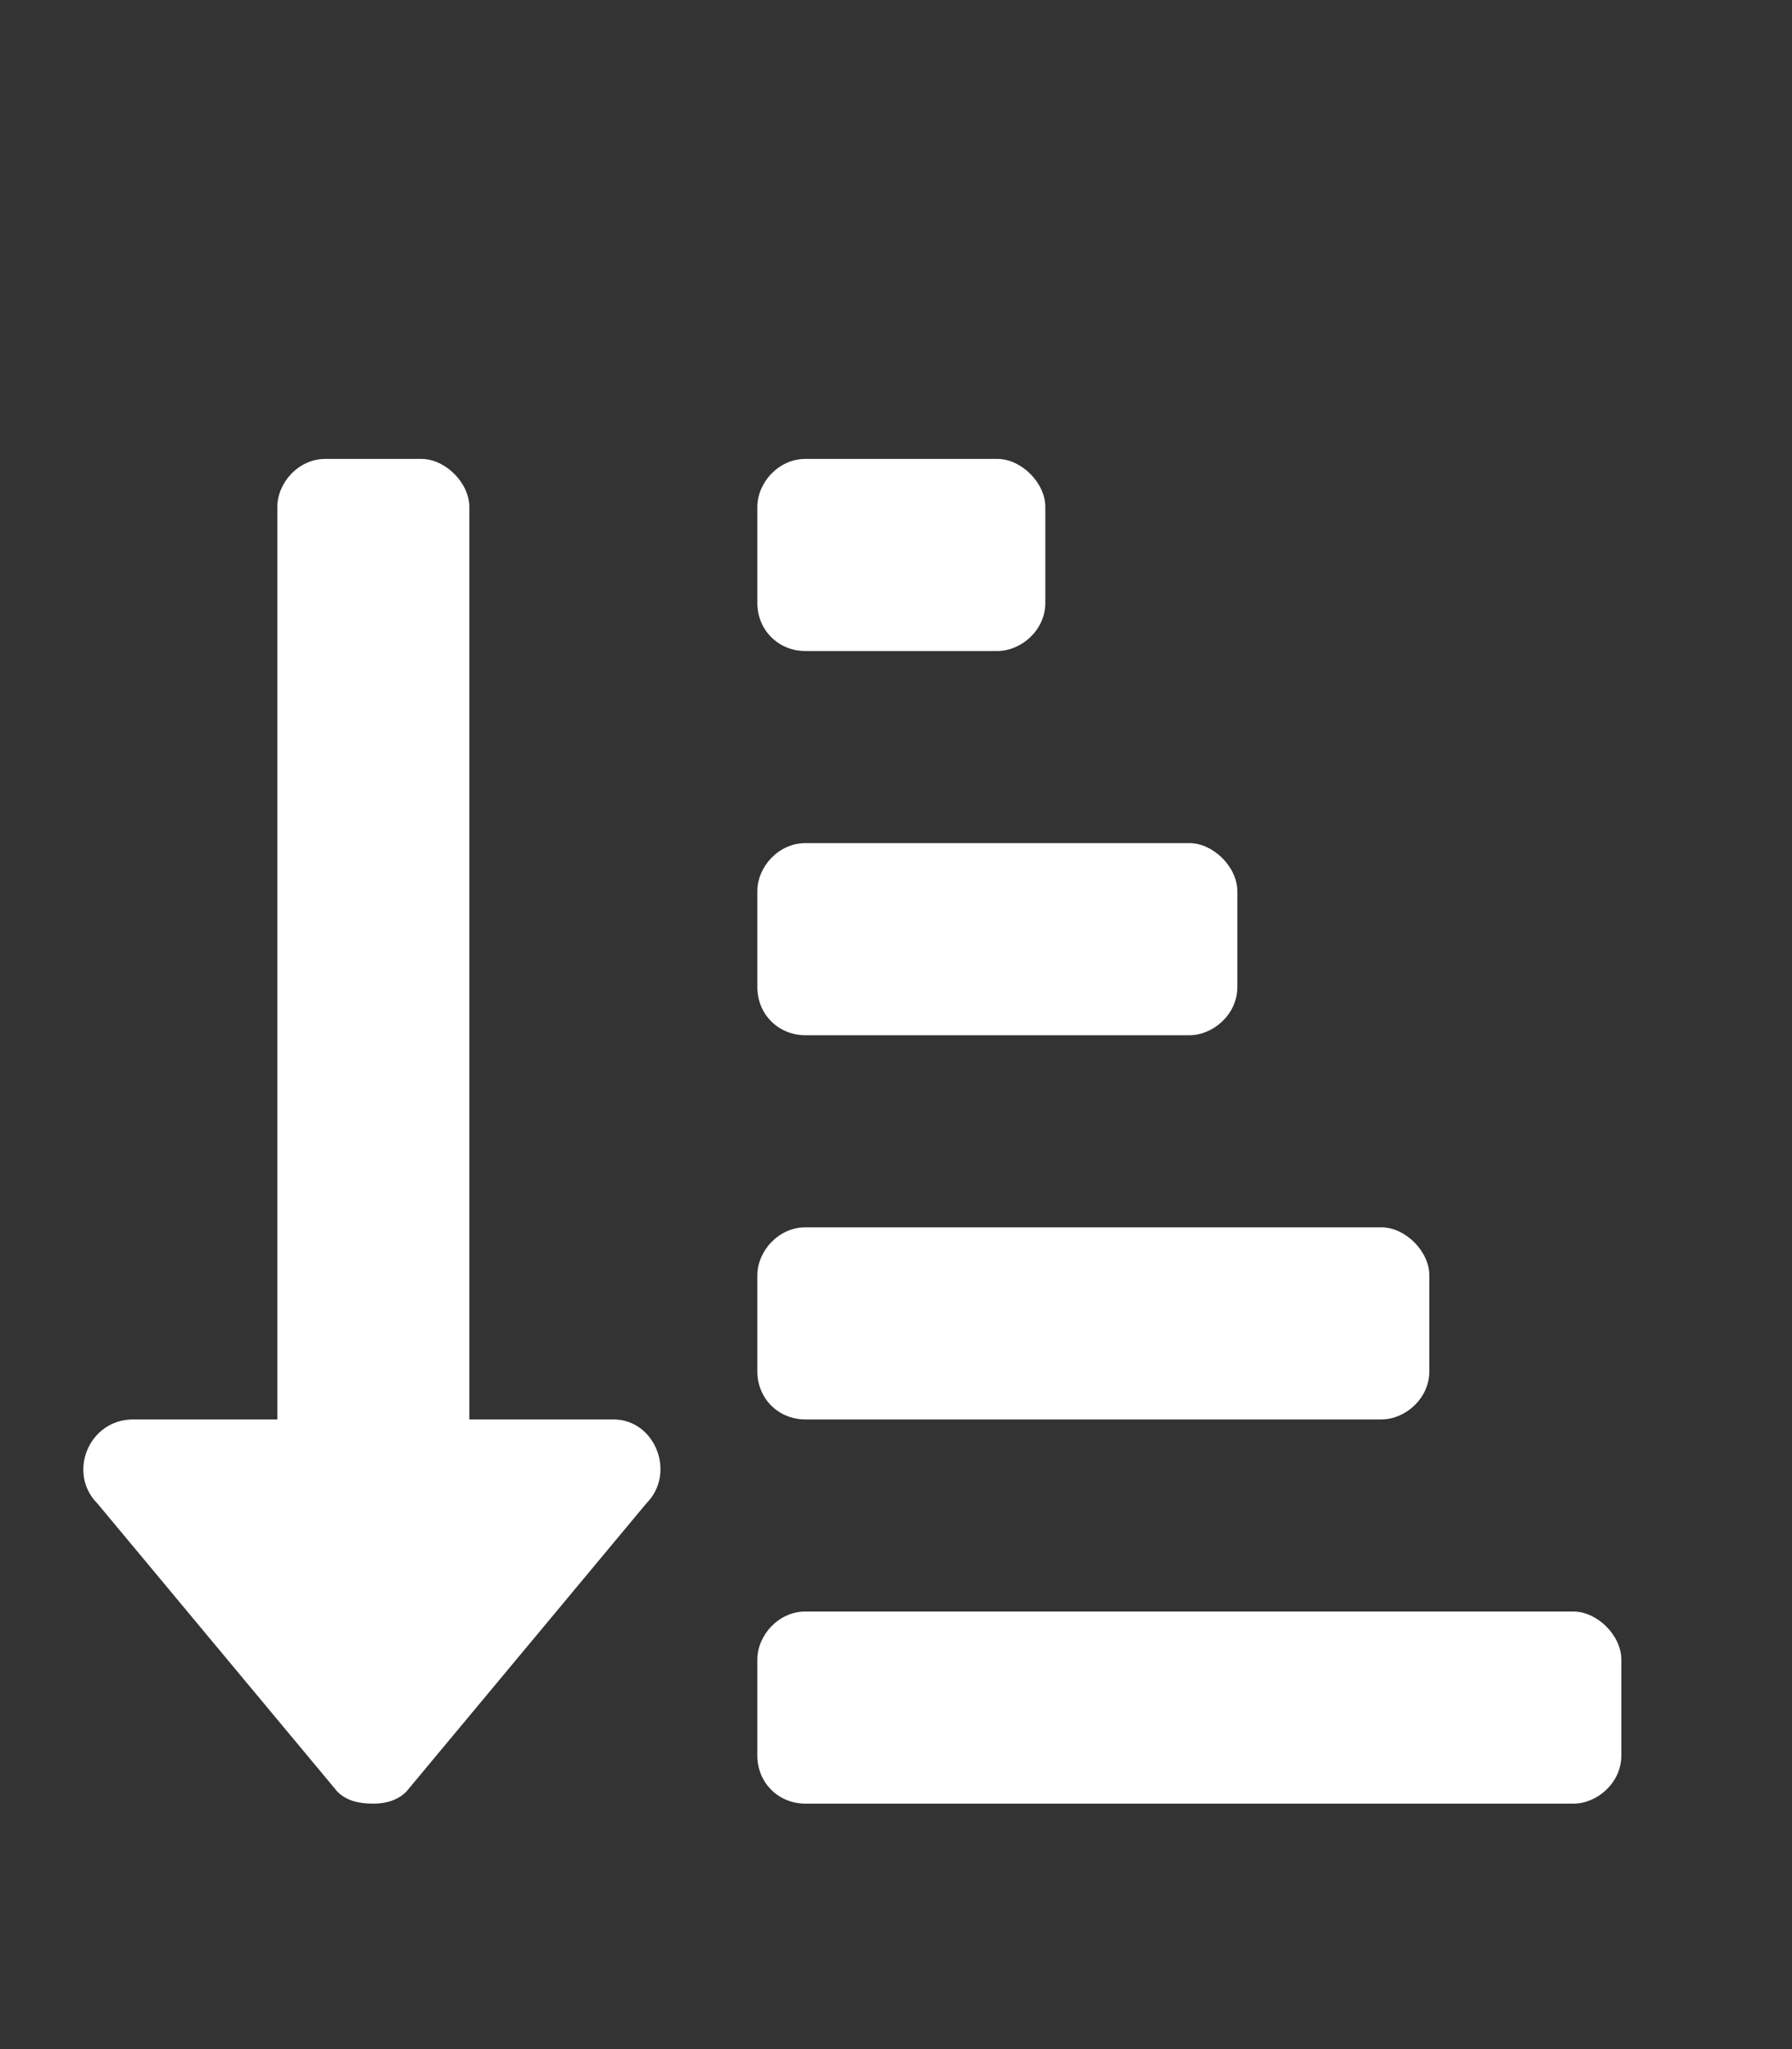 <svg width="21" height="24" viewBox="0 0 21 24" fill="none" xmlns="http://www.w3.org/2000/svg">
<rect x="0" y="0" width="21" height="24" fill="#333333" stroke="none"/>
<path d="M9.438 7.625C9.121 7.625 8.875 7.379 8.875 7.062V5.938C8.875 5.656 9.121 5.375 9.438 5.375H11.688C11.969 5.375 12.25 5.656 12.25 5.938V7.062C12.25 7.379 11.969 7.625 11.688 7.625H9.438ZM9.438 12.125C9.121 12.125 8.875 11.879 8.875 11.562V10.438C8.875 10.156 9.121 9.875 9.438 9.875H13.938C14.219 9.875 14.5 10.156 14.5 10.438V11.562C14.5 11.879 14.219 12.125 13.938 12.125H9.438ZM18.438 18.875C18.719 18.875 19 19.156 19 19.438V20.562C19 20.879 18.719 21.125 18.438 21.125H9.438C9.121 21.125 8.875 20.879 8.875 20.562V19.438C8.875 19.156 9.121 18.875 9.438 18.875H18.438ZM9.438 16.625C9.121 16.625 8.875 16.379 8.875 16.062V14.938C8.875 14.656 9.121 14.375 9.438 14.375H16.188C16.469 14.375 16.75 14.656 16.75 14.938V16.062C16.75 16.379 16.469 16.625 16.188 16.625H9.438ZM7.188 16.625C7.68 16.625 7.926 17.258 7.574 17.609L4.762 20.984C4.656 21.09 4.516 21.125 4.375 21.125C4.199 21.125 4.059 21.09 3.953 20.984L1.141 17.609C0.789 17.258 1.035 16.625 1.562 16.625H3.25V5.938C3.25 5.656 3.496 5.375 3.812 5.375H4.938C5.219 5.375 5.5 5.656 5.5 5.938V16.625H7.188Z" fill="white"/>
</svg>
